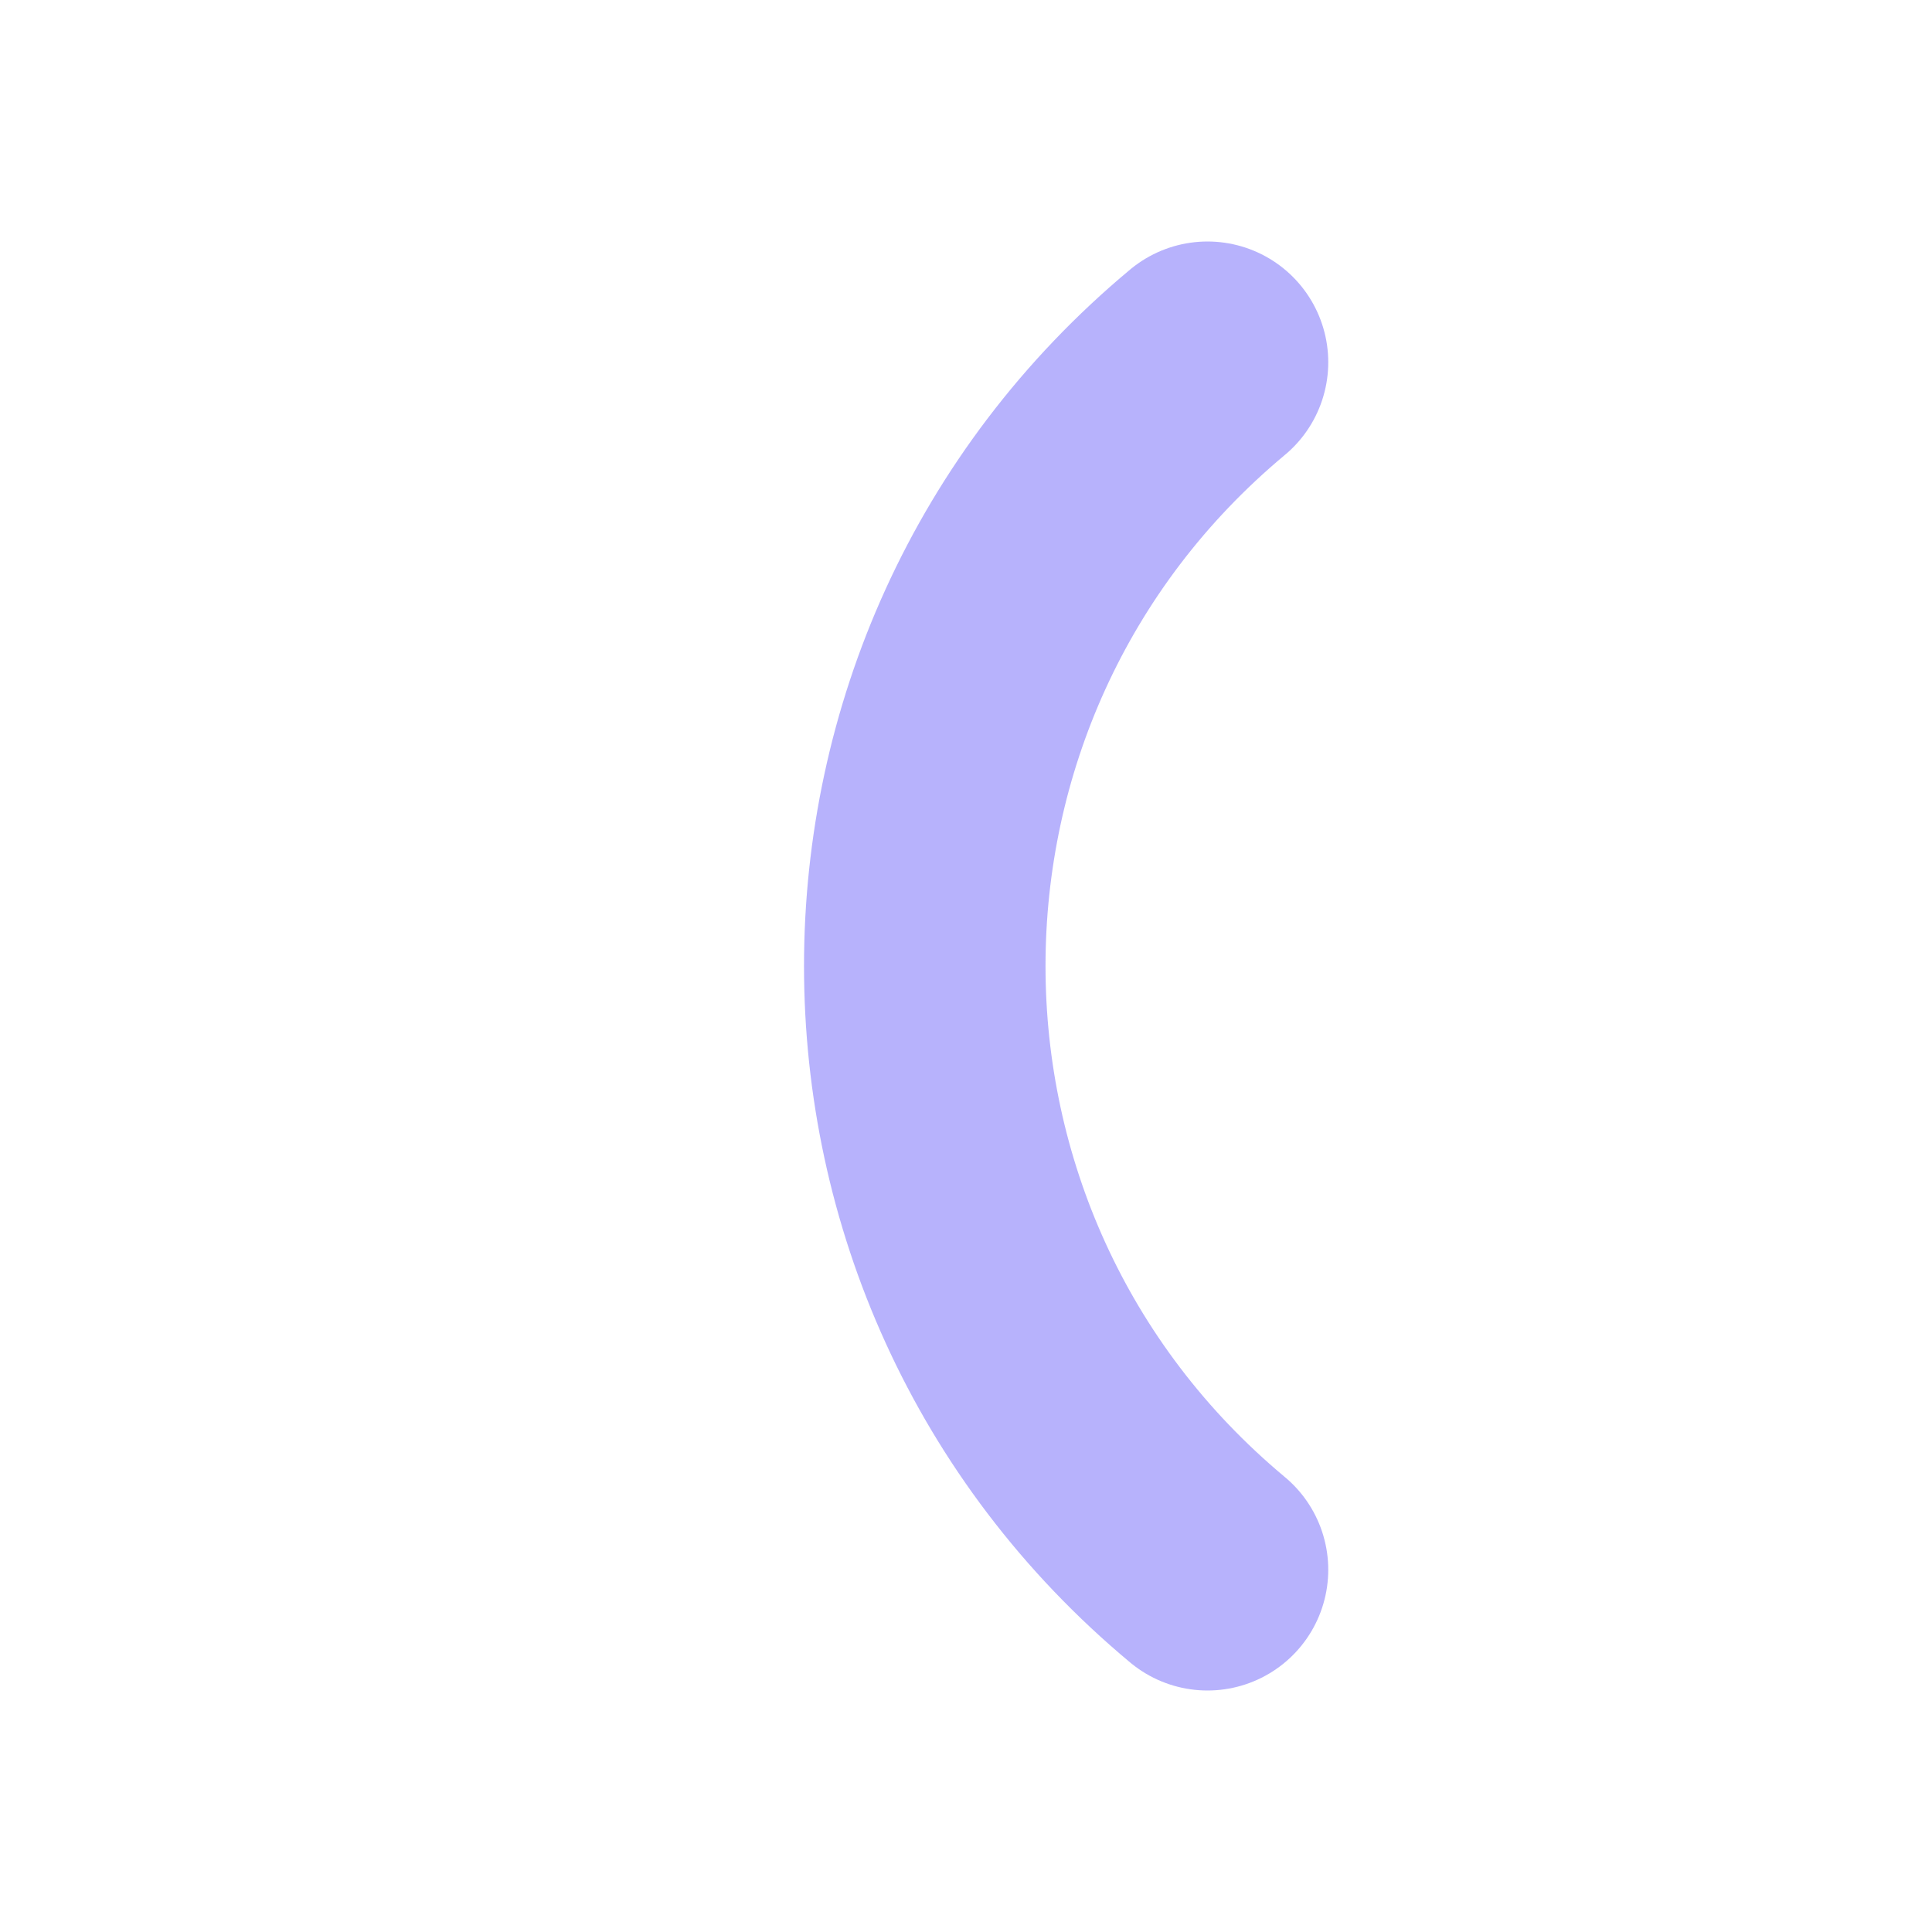 <svg width="16" height="16" viewBox="0 0 16 16" fill="none" xmlns="http://www.w3.org/2000/svg">
<path d="M10 3V3C6.878 5.602 6.878 10.398 10 13V13" stroke="#4C40F7" stroke-opacity="0.4" stroke-width="2" stroke-linecap="round" stroke-linejoin="round"/>
</svg>
